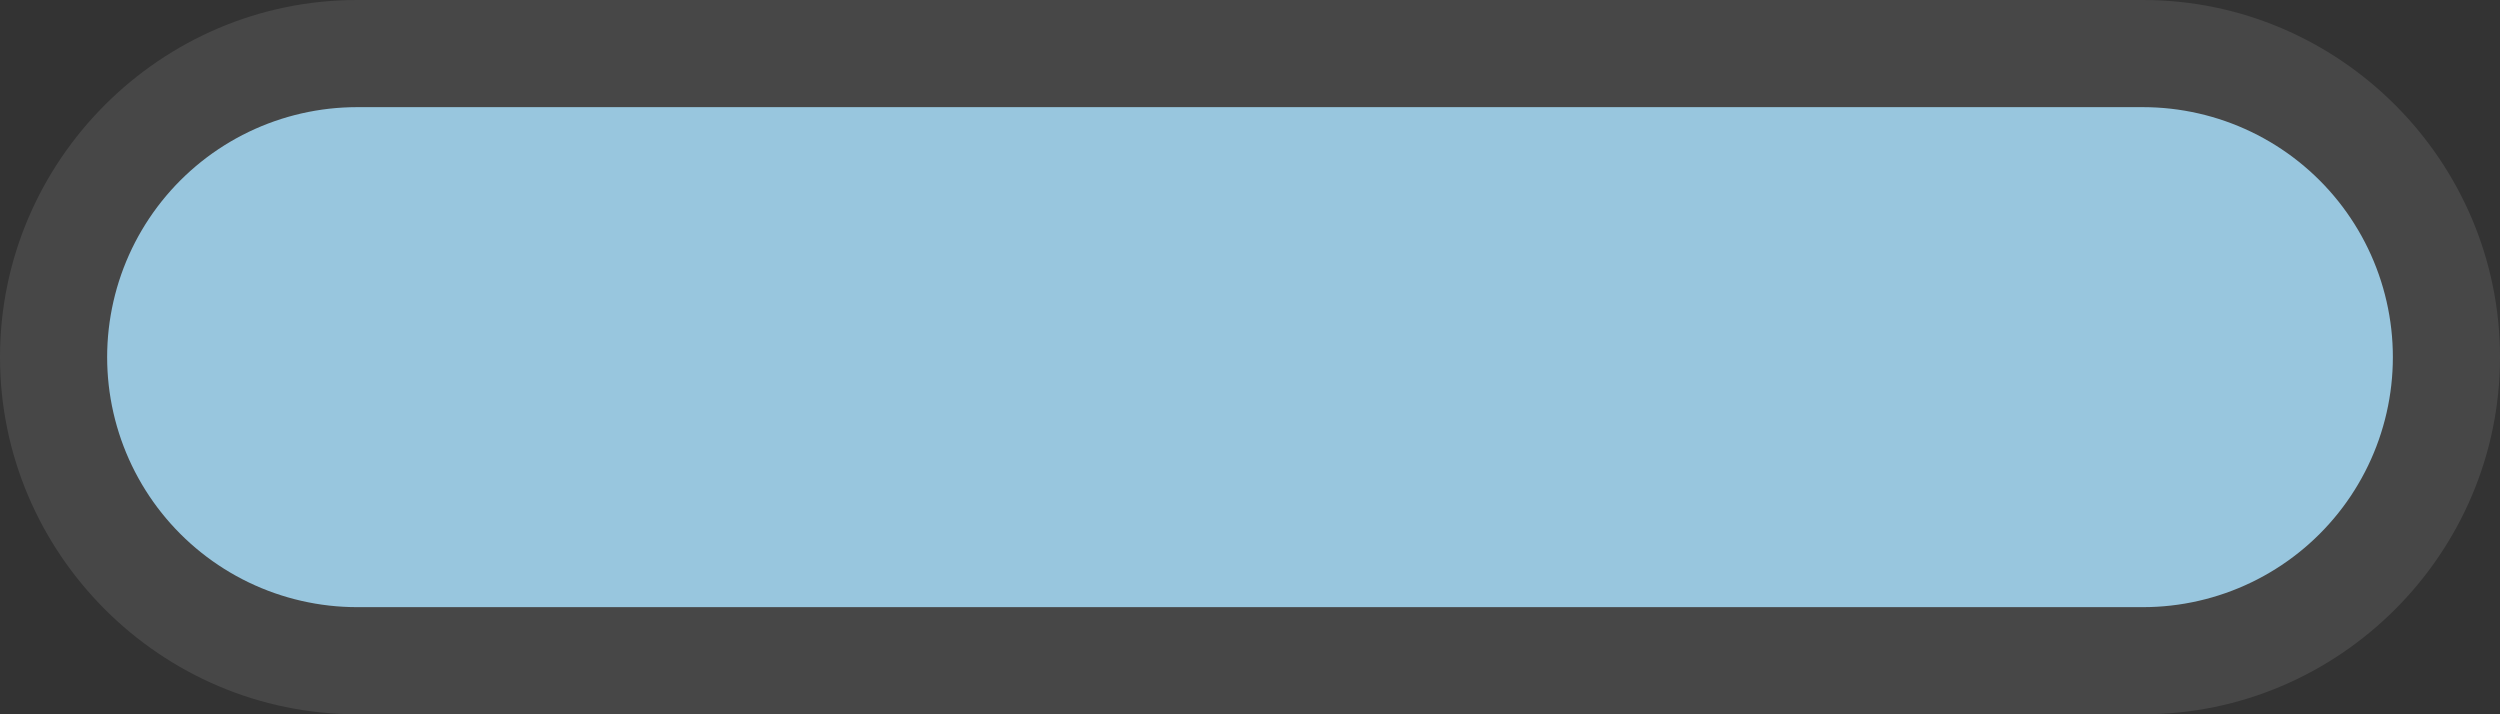 <svg xmlns="http://www.w3.org/2000/svg" viewBox="0 0 70 20">
  <rect x="0" y="0" width="70" height="20" fill="#333333" stroke="none"/>
  <path d="M60 20H10C4.5 20 0 15.5 0 10S4.5 0 10 0h50c5.5 0 10 4.5 10 10s-4.5 10-10 10z" opacity=".1" fill="#fff"/>
  <path id="line" fill="none" stroke="#98c6de" stroke-width="14" stroke-linecap="round" stroke-miterlimit="10" d="M10 10h50"/>
</svg>